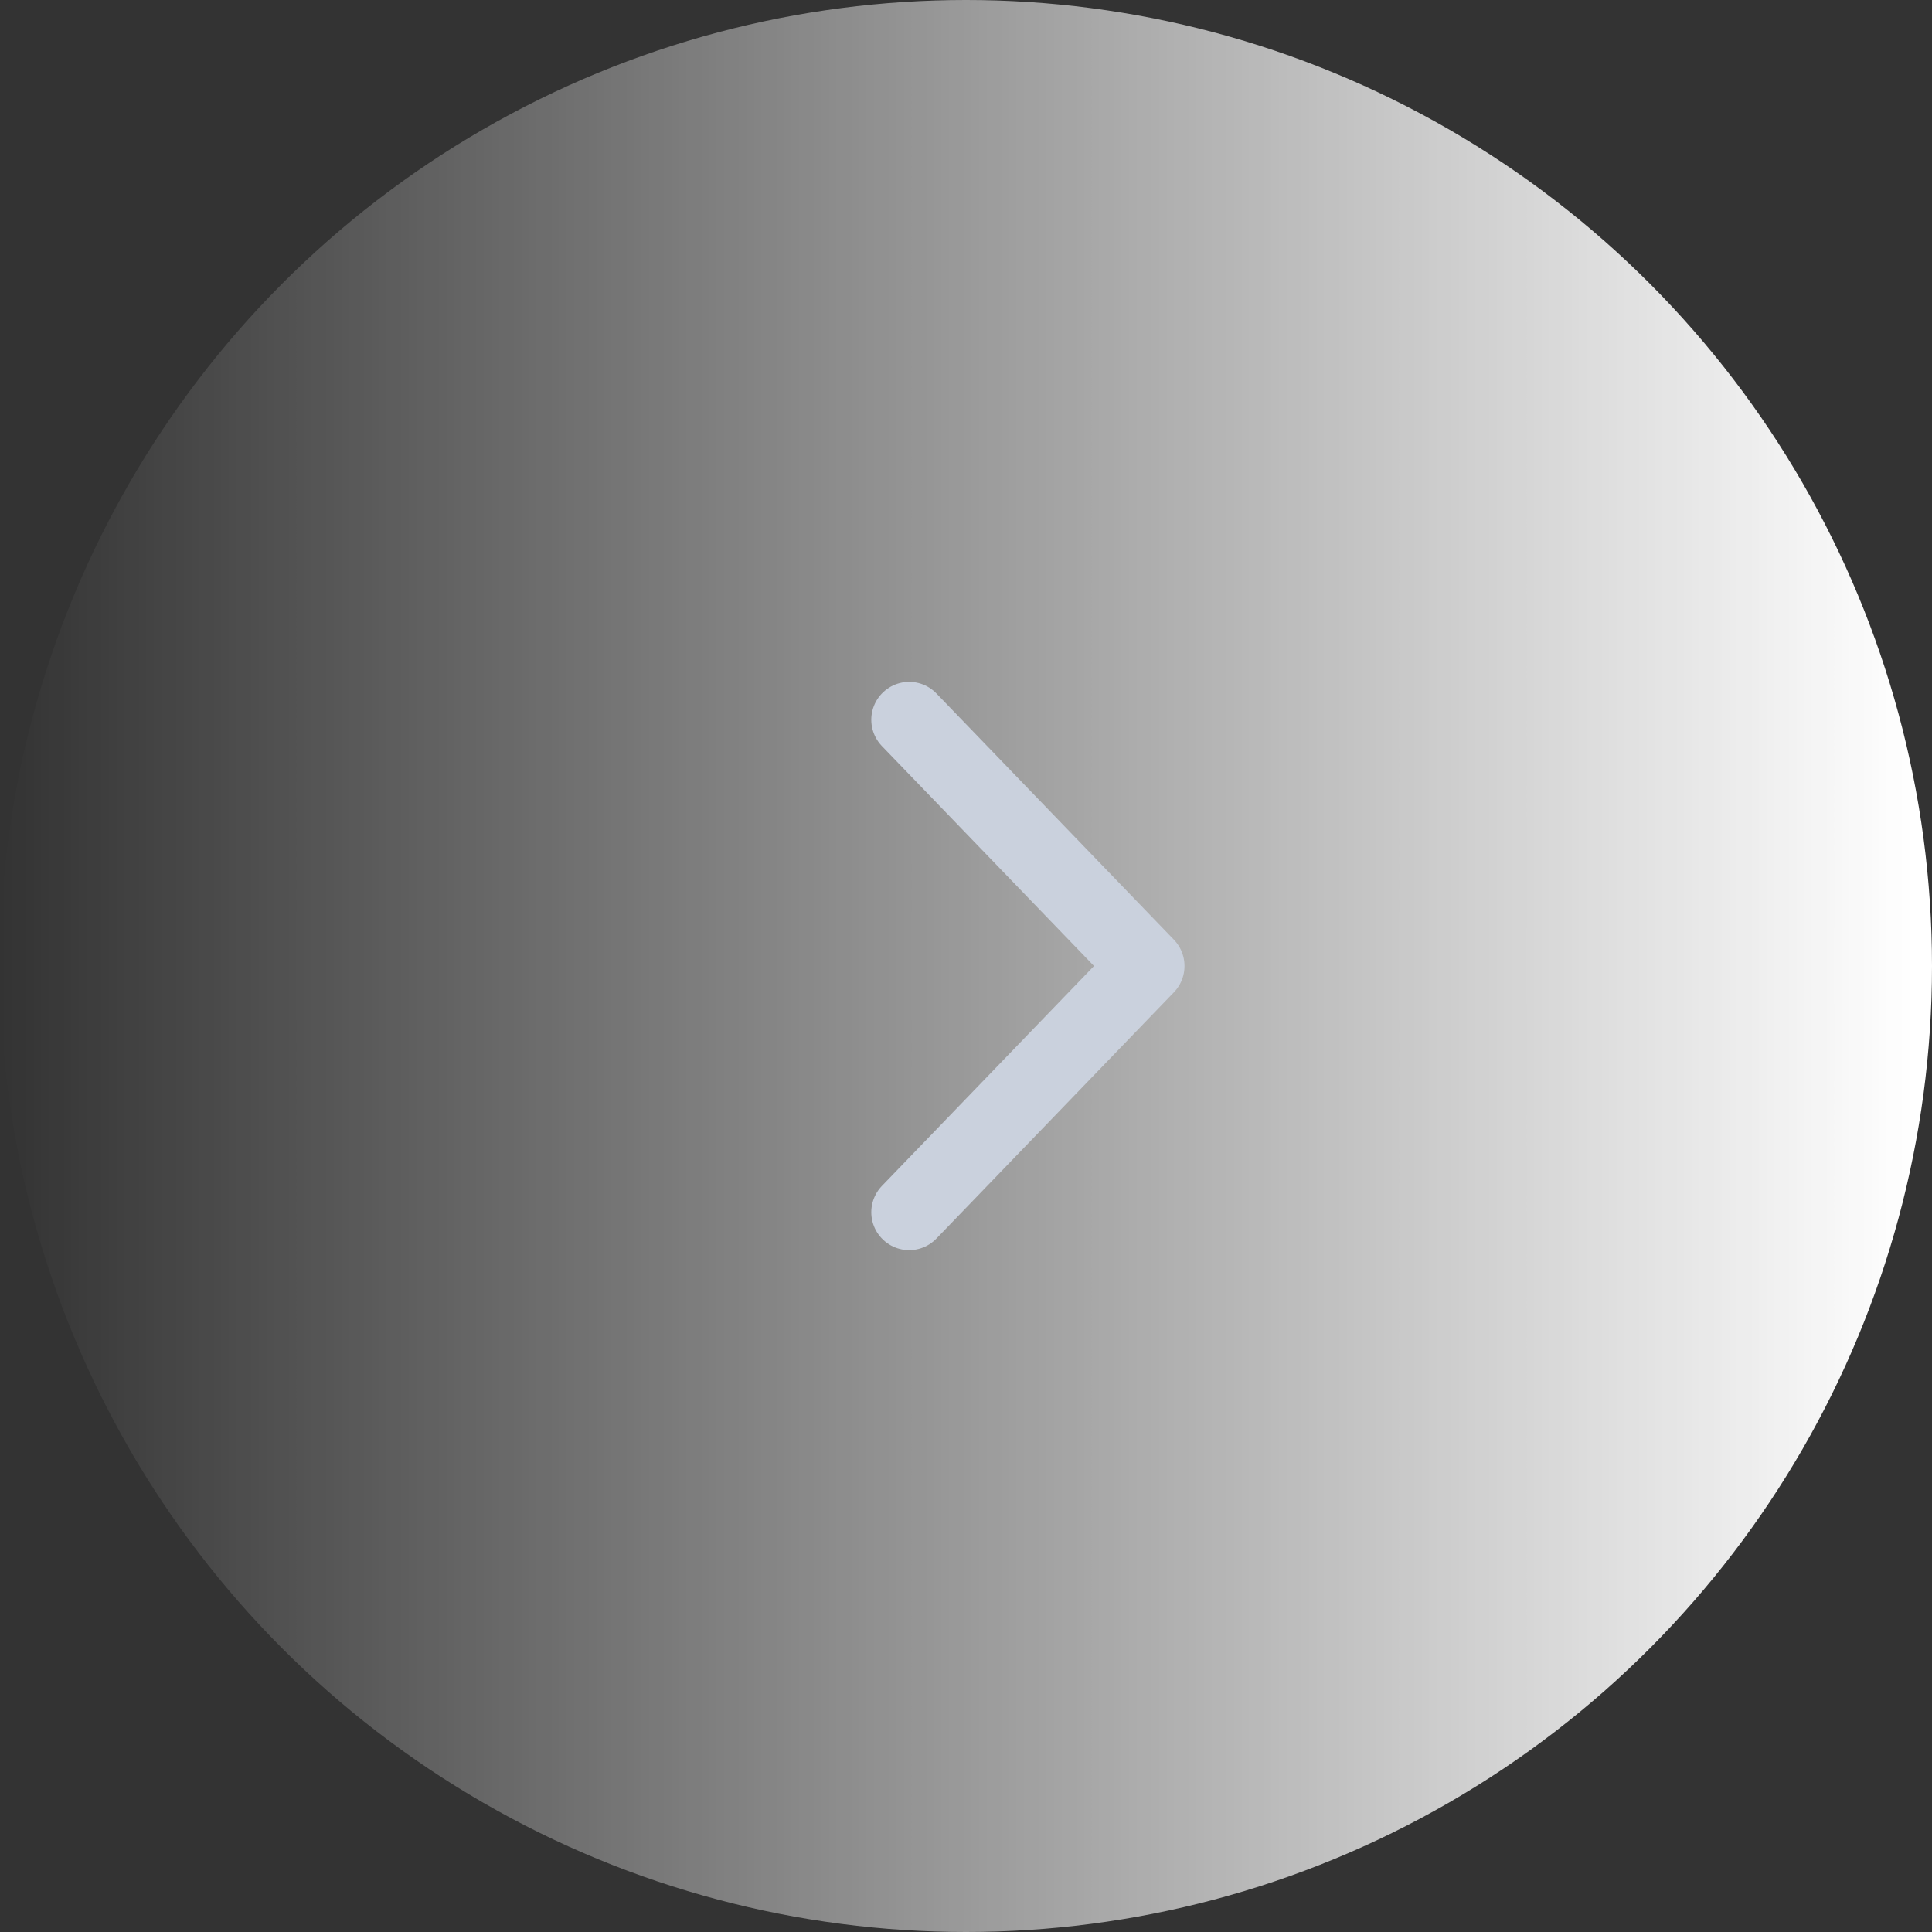 <svg width="51" height="51" viewBox="0 0 51 51" fill="none" xmlns="http://www.w3.org/2000/svg">
<rect x="0" y="0" width="51" height="51" fill="#333333" stroke="none"/>
<circle cx="25.5" cy="25.5" r="25.5" transform="matrix(-1 0 0 1 51 0)" fill="url(#paint0_linear_1169_225)"/>
<path d="M30.268 25.5L24 32L30.268 25.5ZM30.268 25.5L24 19L30.268 25.5Z" fill="#B5BDCA"/>
<path d="M24 32L30.268 25.5L24 19" stroke="#CAD1DD" stroke-width="2" stroke-linecap="round" stroke-linejoin="round"/>
<defs>
<linearGradient id="paint0_linear_1169_225" x1="0.5" y1="26" x2="51" y2="26" gradientUnits="userSpaceOnUse">
<stop stop-color="white"/>
<stop offset="1" stop-color="white" stop-opacity="0"/>
</linearGradient>
</defs>
</svg>
